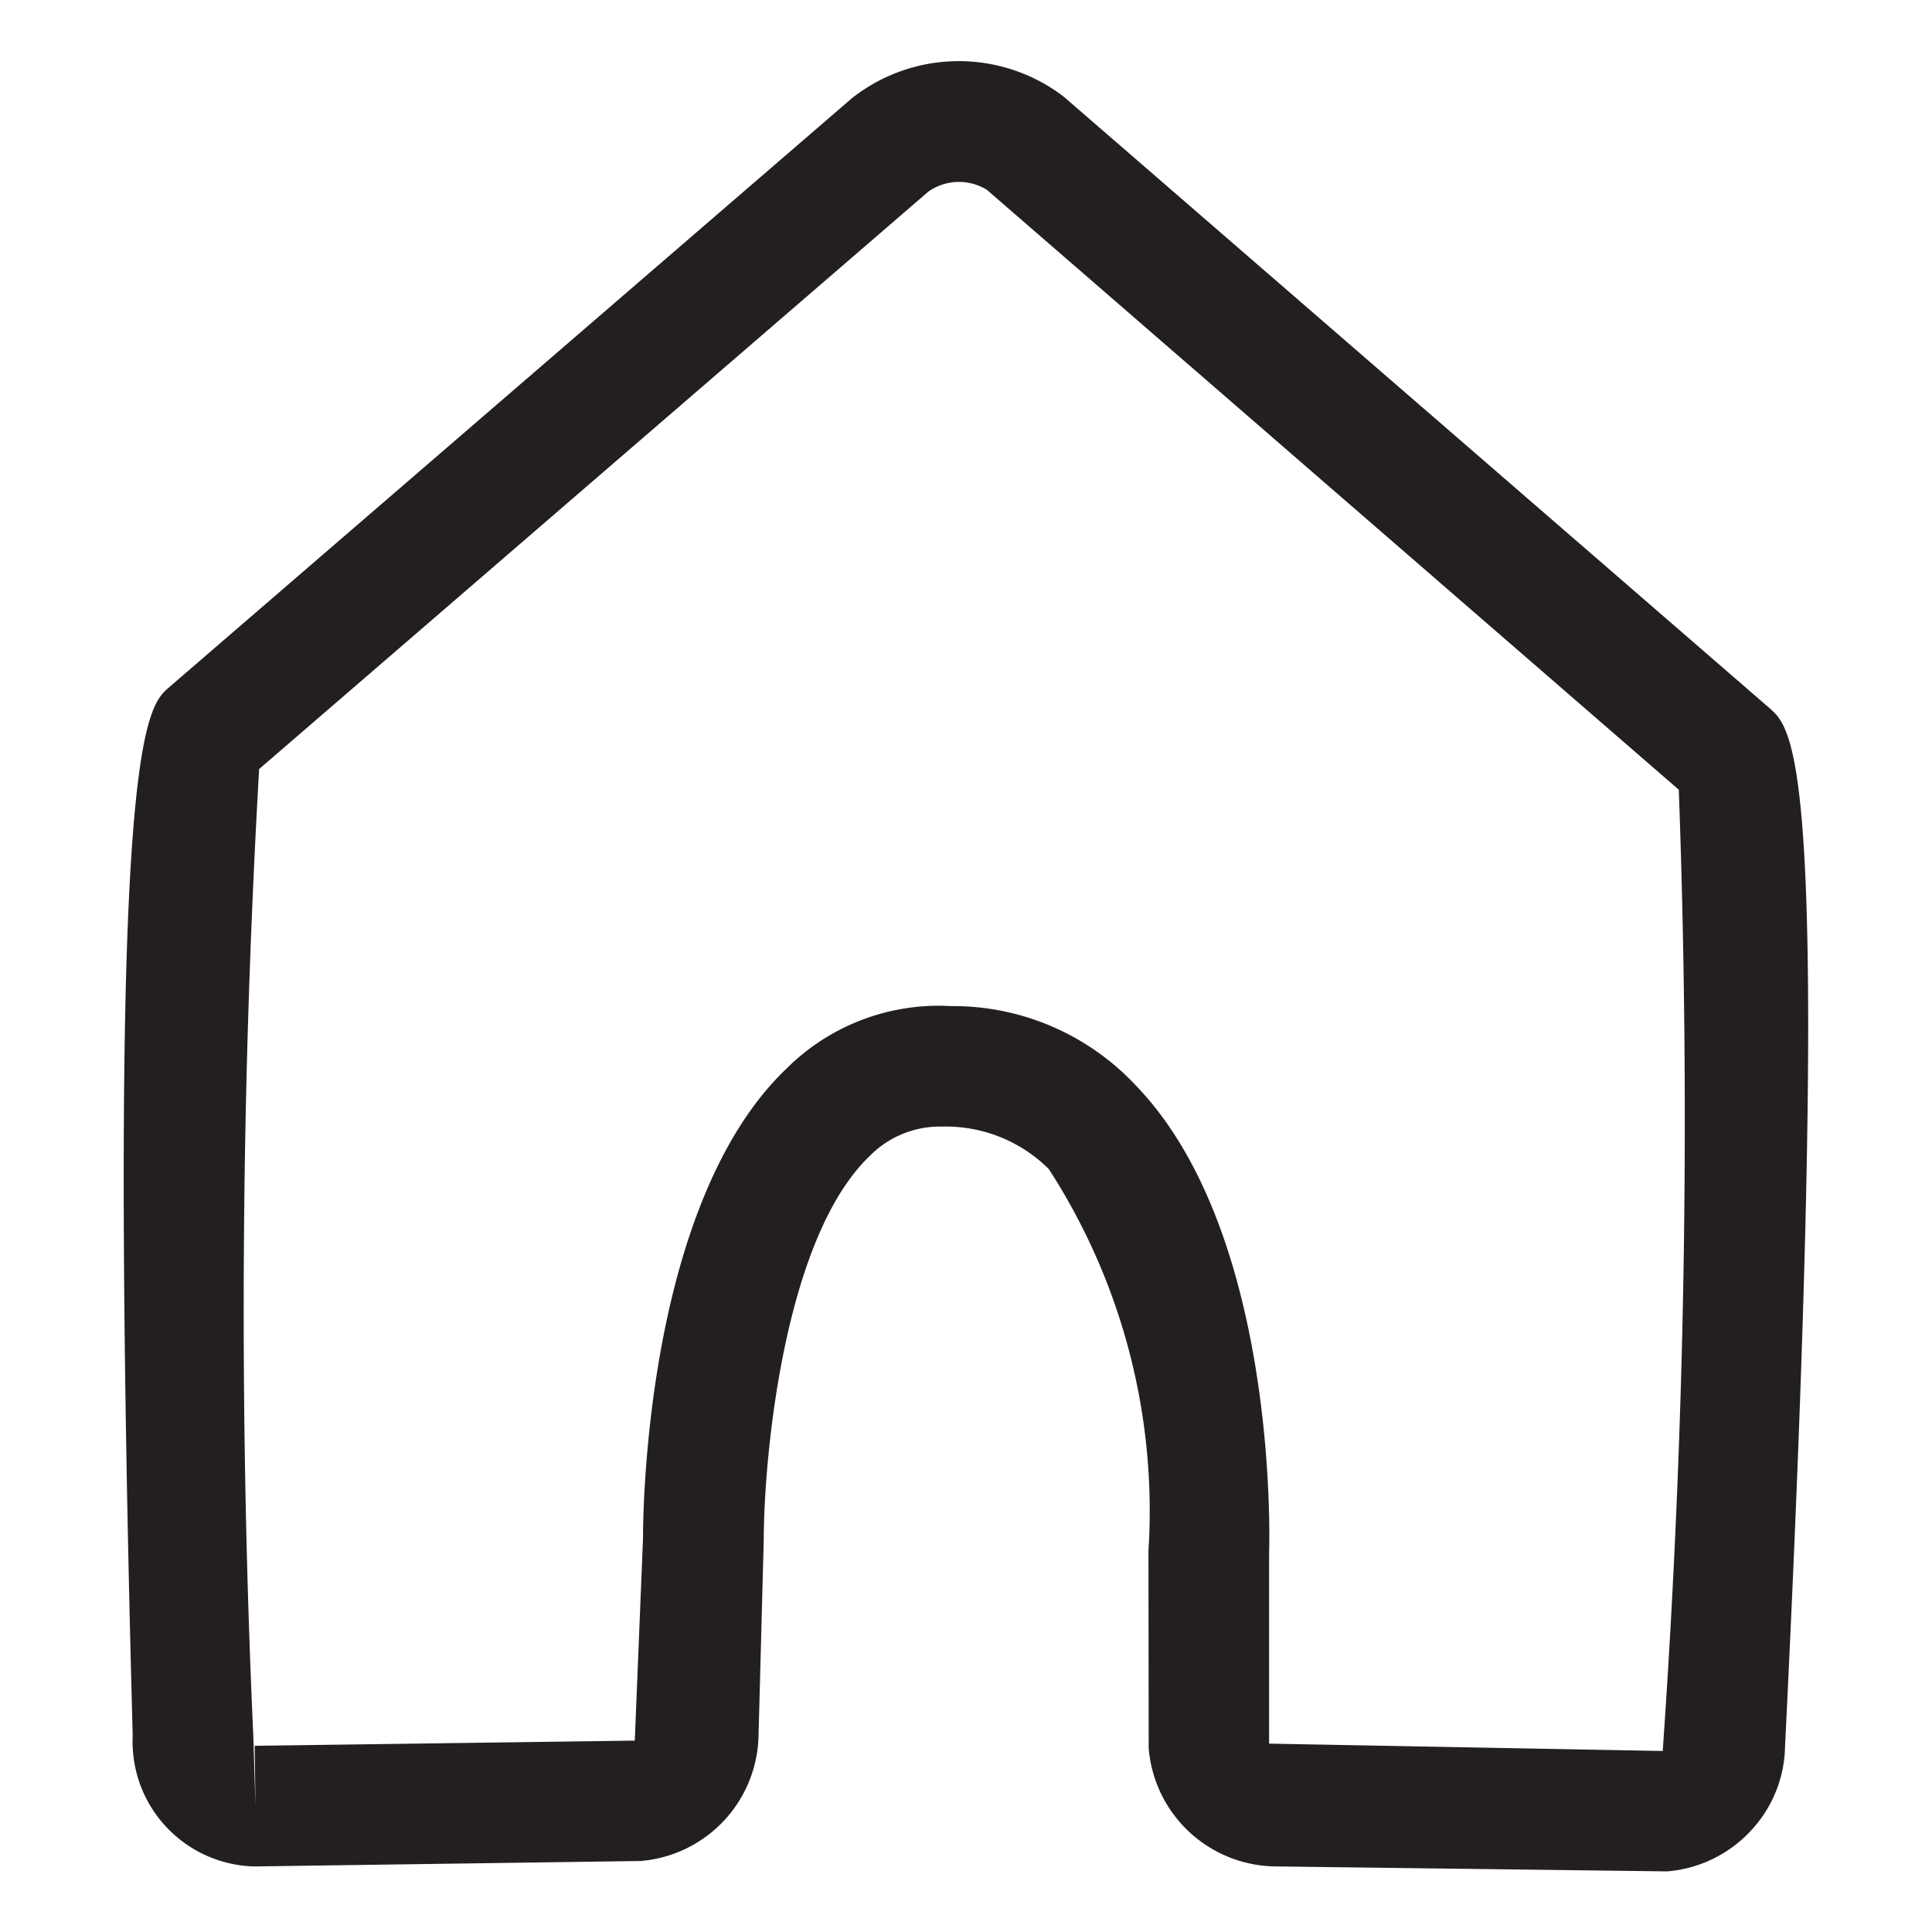<svg xmlns="http://www.w3.org/2000/svg" viewBox="0 0 16 16">
  <title>home</title>
  <g id="Layer_1" data-name="Layer 1">
    <path d="M13.806,15.498l-3.241-.041a1.066,1.066,0,0,1-1.052-.977l-.002-1.637A5.212,5.212,0,0,0,8.686,9.682a1.208,1.208,0,0,0-.881-.352.816.816,0,0,0-.603.244c-.719.689-.877,2.531-.877,3.183l-.043,1.61a1.064,1.064,0,0,1-.977,1.045l-3.194.045L2.099,15.457a1.035,1.035,0,0,1-.939-.68,1.046,1.046,0,0,1-.061-.404c-.222-8.223.105-8.509.3-8.68L7.052.816A1.429,1.429,0,0,1,8.811.802l5.843,5.062c.211.186.529.463.129,8.6a1.047,1.047,0,0,1-.282.696A1.062,1.062,0,0,1,13.806,15.498ZM2.146,6.369a78.476,78.476,0,0,0-.048,8.015l.018.574-.007-.5,3.148-.043.068-1.671c0-.27.033-2.788,1.185-3.891a1.786,1.786,0,0,1,1.364-.521H7.876a2.071,2.071,0,0,1,1.529.656c1.177,1.216,1.109,3.764,1.105,3.872l0,1.58,3.26.061a74.995,74.995,0,0,0,.133-7.961L8.173,1.572A.441.441,0,0,0,7.688,1.587Z" fill="#231f20"/>
  </g>
</svg>
